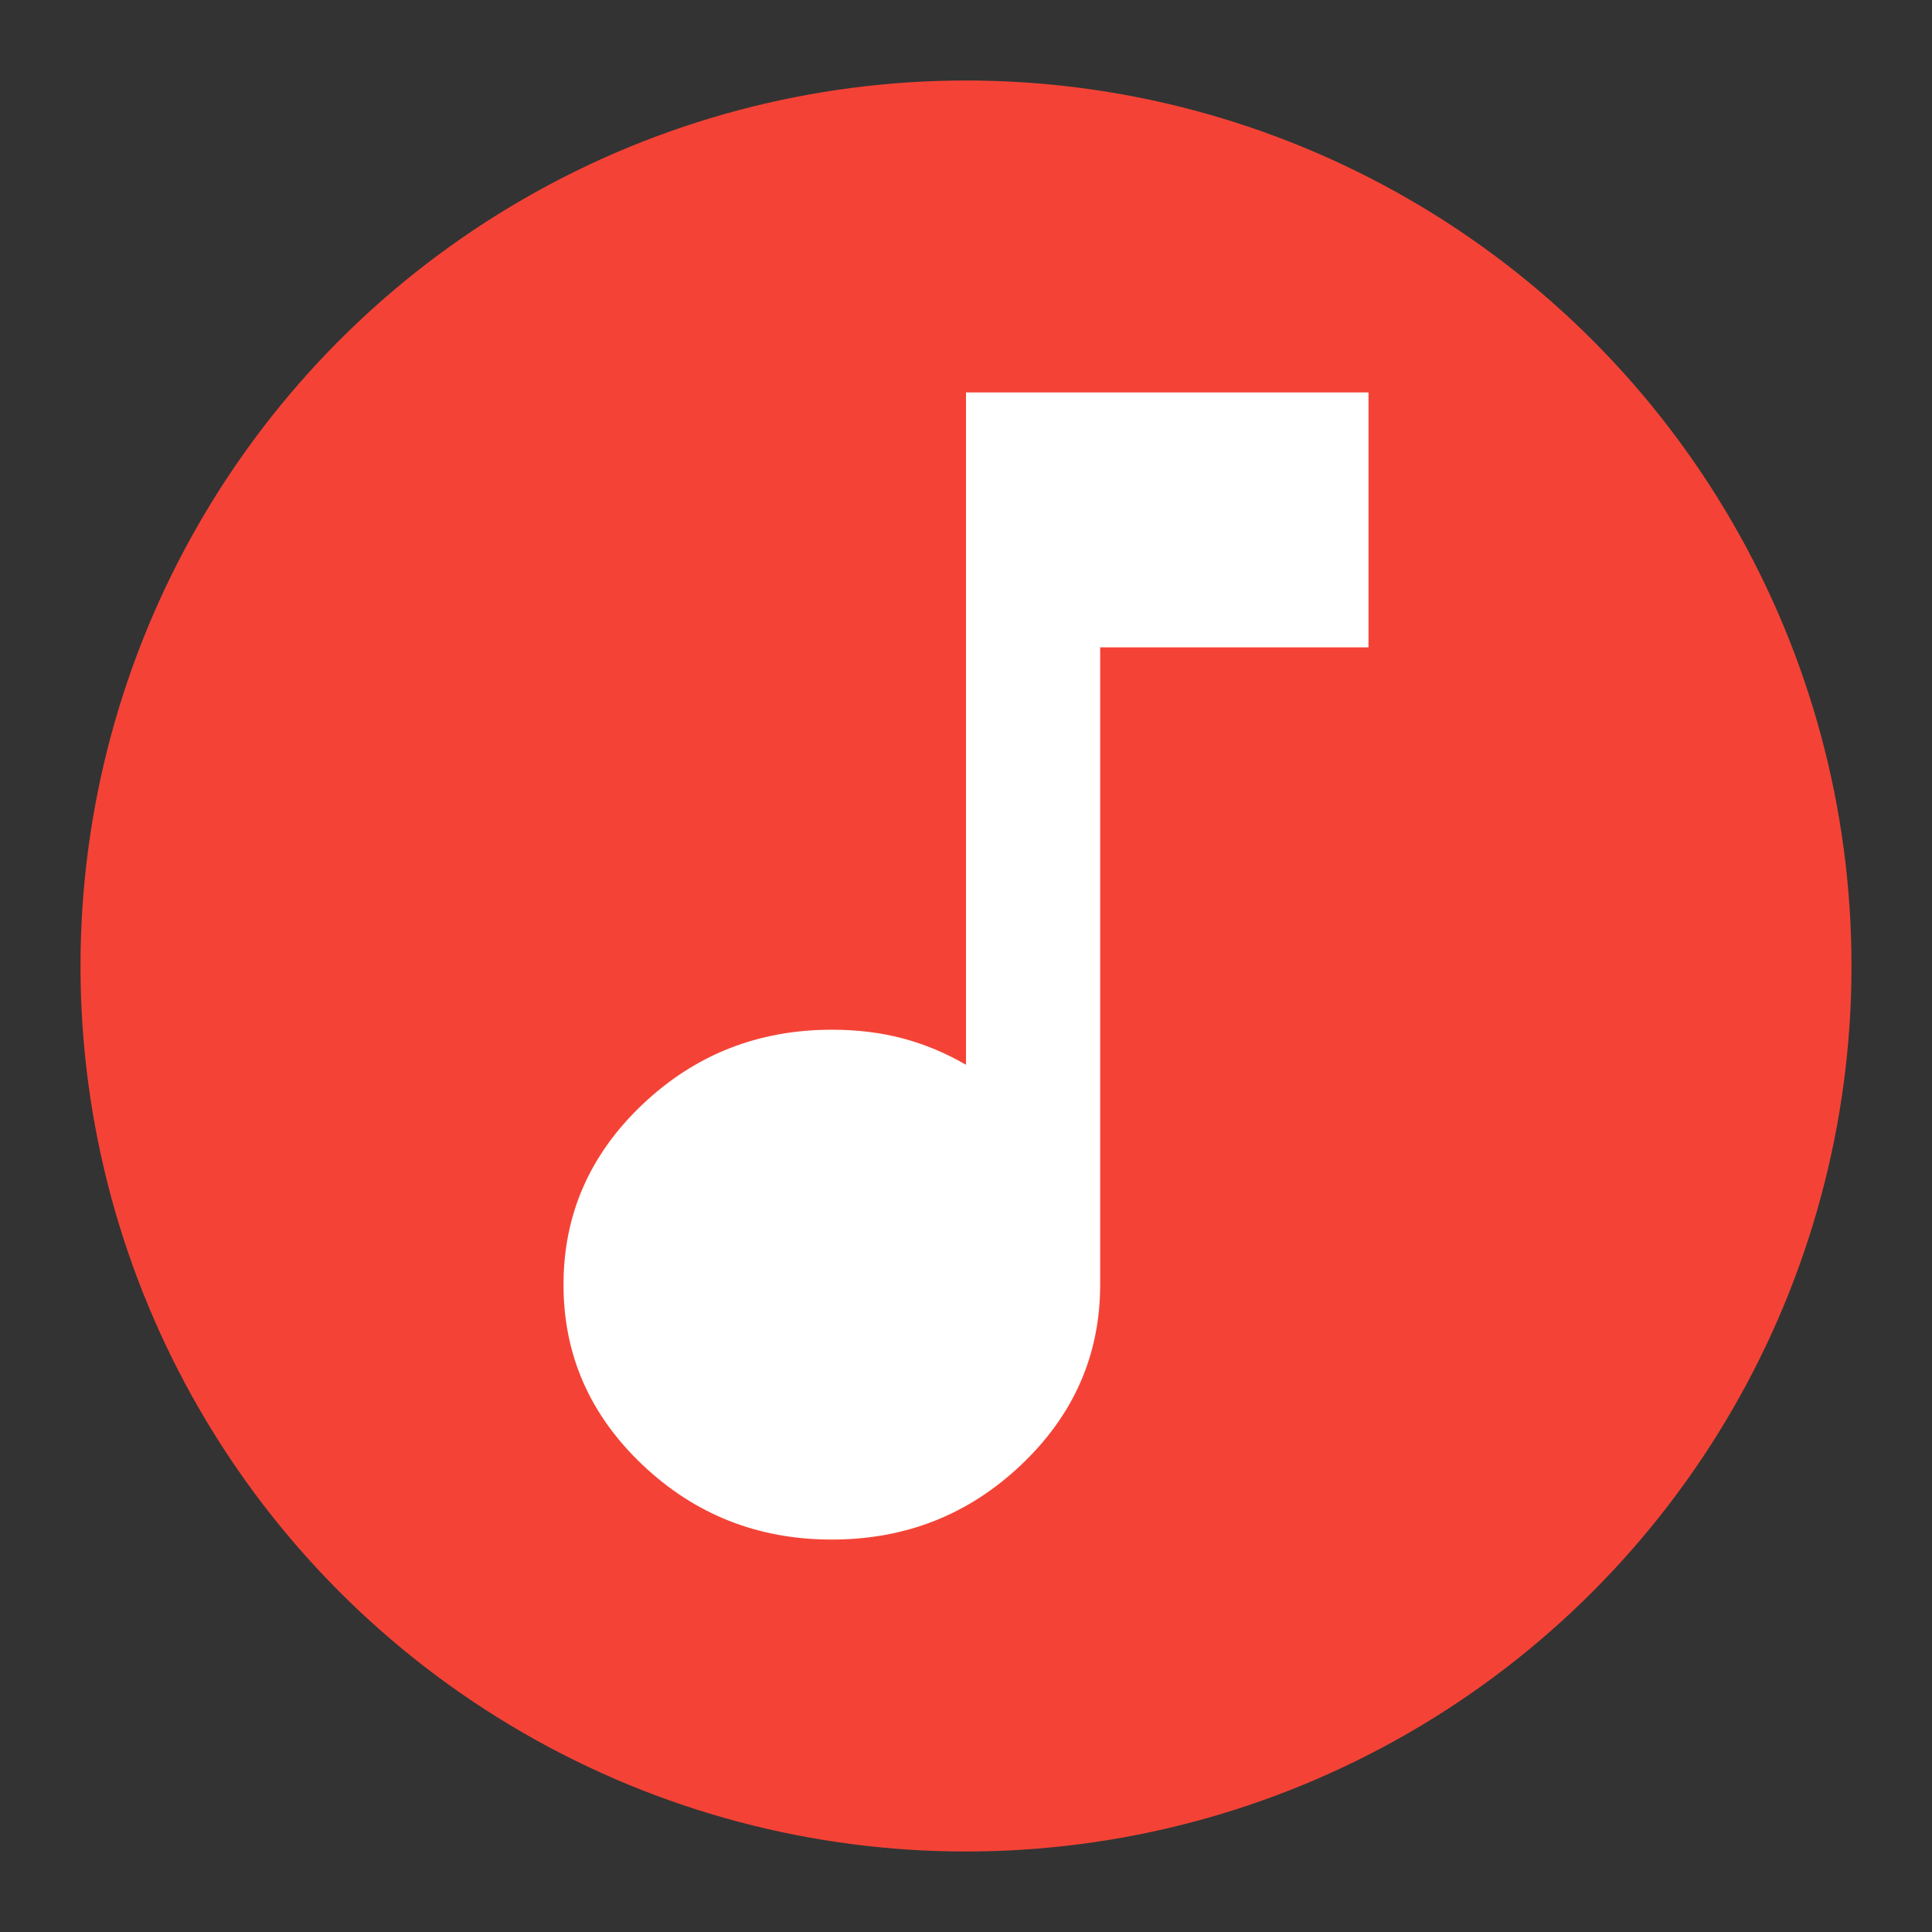 <?xml version="1.0" encoding="UTF-8"?>
<svg width="192px" height="192px" viewBox="0 0 192 192" version="1.1"
    xmlns="http://www.w3.org/2000/svg">
    <rect x="0" y="0" width="192" height="192" fill="#333333" stroke="none"/>
    <g stroke="none" stroke-width="1" fill="none" fill-rule="evenodd">
        <g>
            <circle cx="96" cy="96" r="96"></circle>
            <circle fill="#F44336" cx="96" cy="96" r="88"></circle>
            <g transform="translate(56, 39)" fill="#FFFFFF" fill-rule="nonzero">
                <path
                    d="M26.667,114 C19.333,114 13.056,111.519 7.833,106.558 C2.611,101.597 0,95.633 0,88.667 C0,81.7 2.611,75.736 7.833,70.775 C13.056,65.814 19.333,63.333 26.667,63.333 C29.222,63.333 31.583,63.624 33.75,64.204 C35.917,64.785 38,65.656 40,66.817 L40,0 L80,0 L80,25.333 L53.333,25.333 L53.333,88.667 C53.333,95.633 50.722,101.597 45.5,106.558 C40.278,111.519 34,114 26.667,114 Z"></path>
            </g>
        </g>
    </g>
</svg>